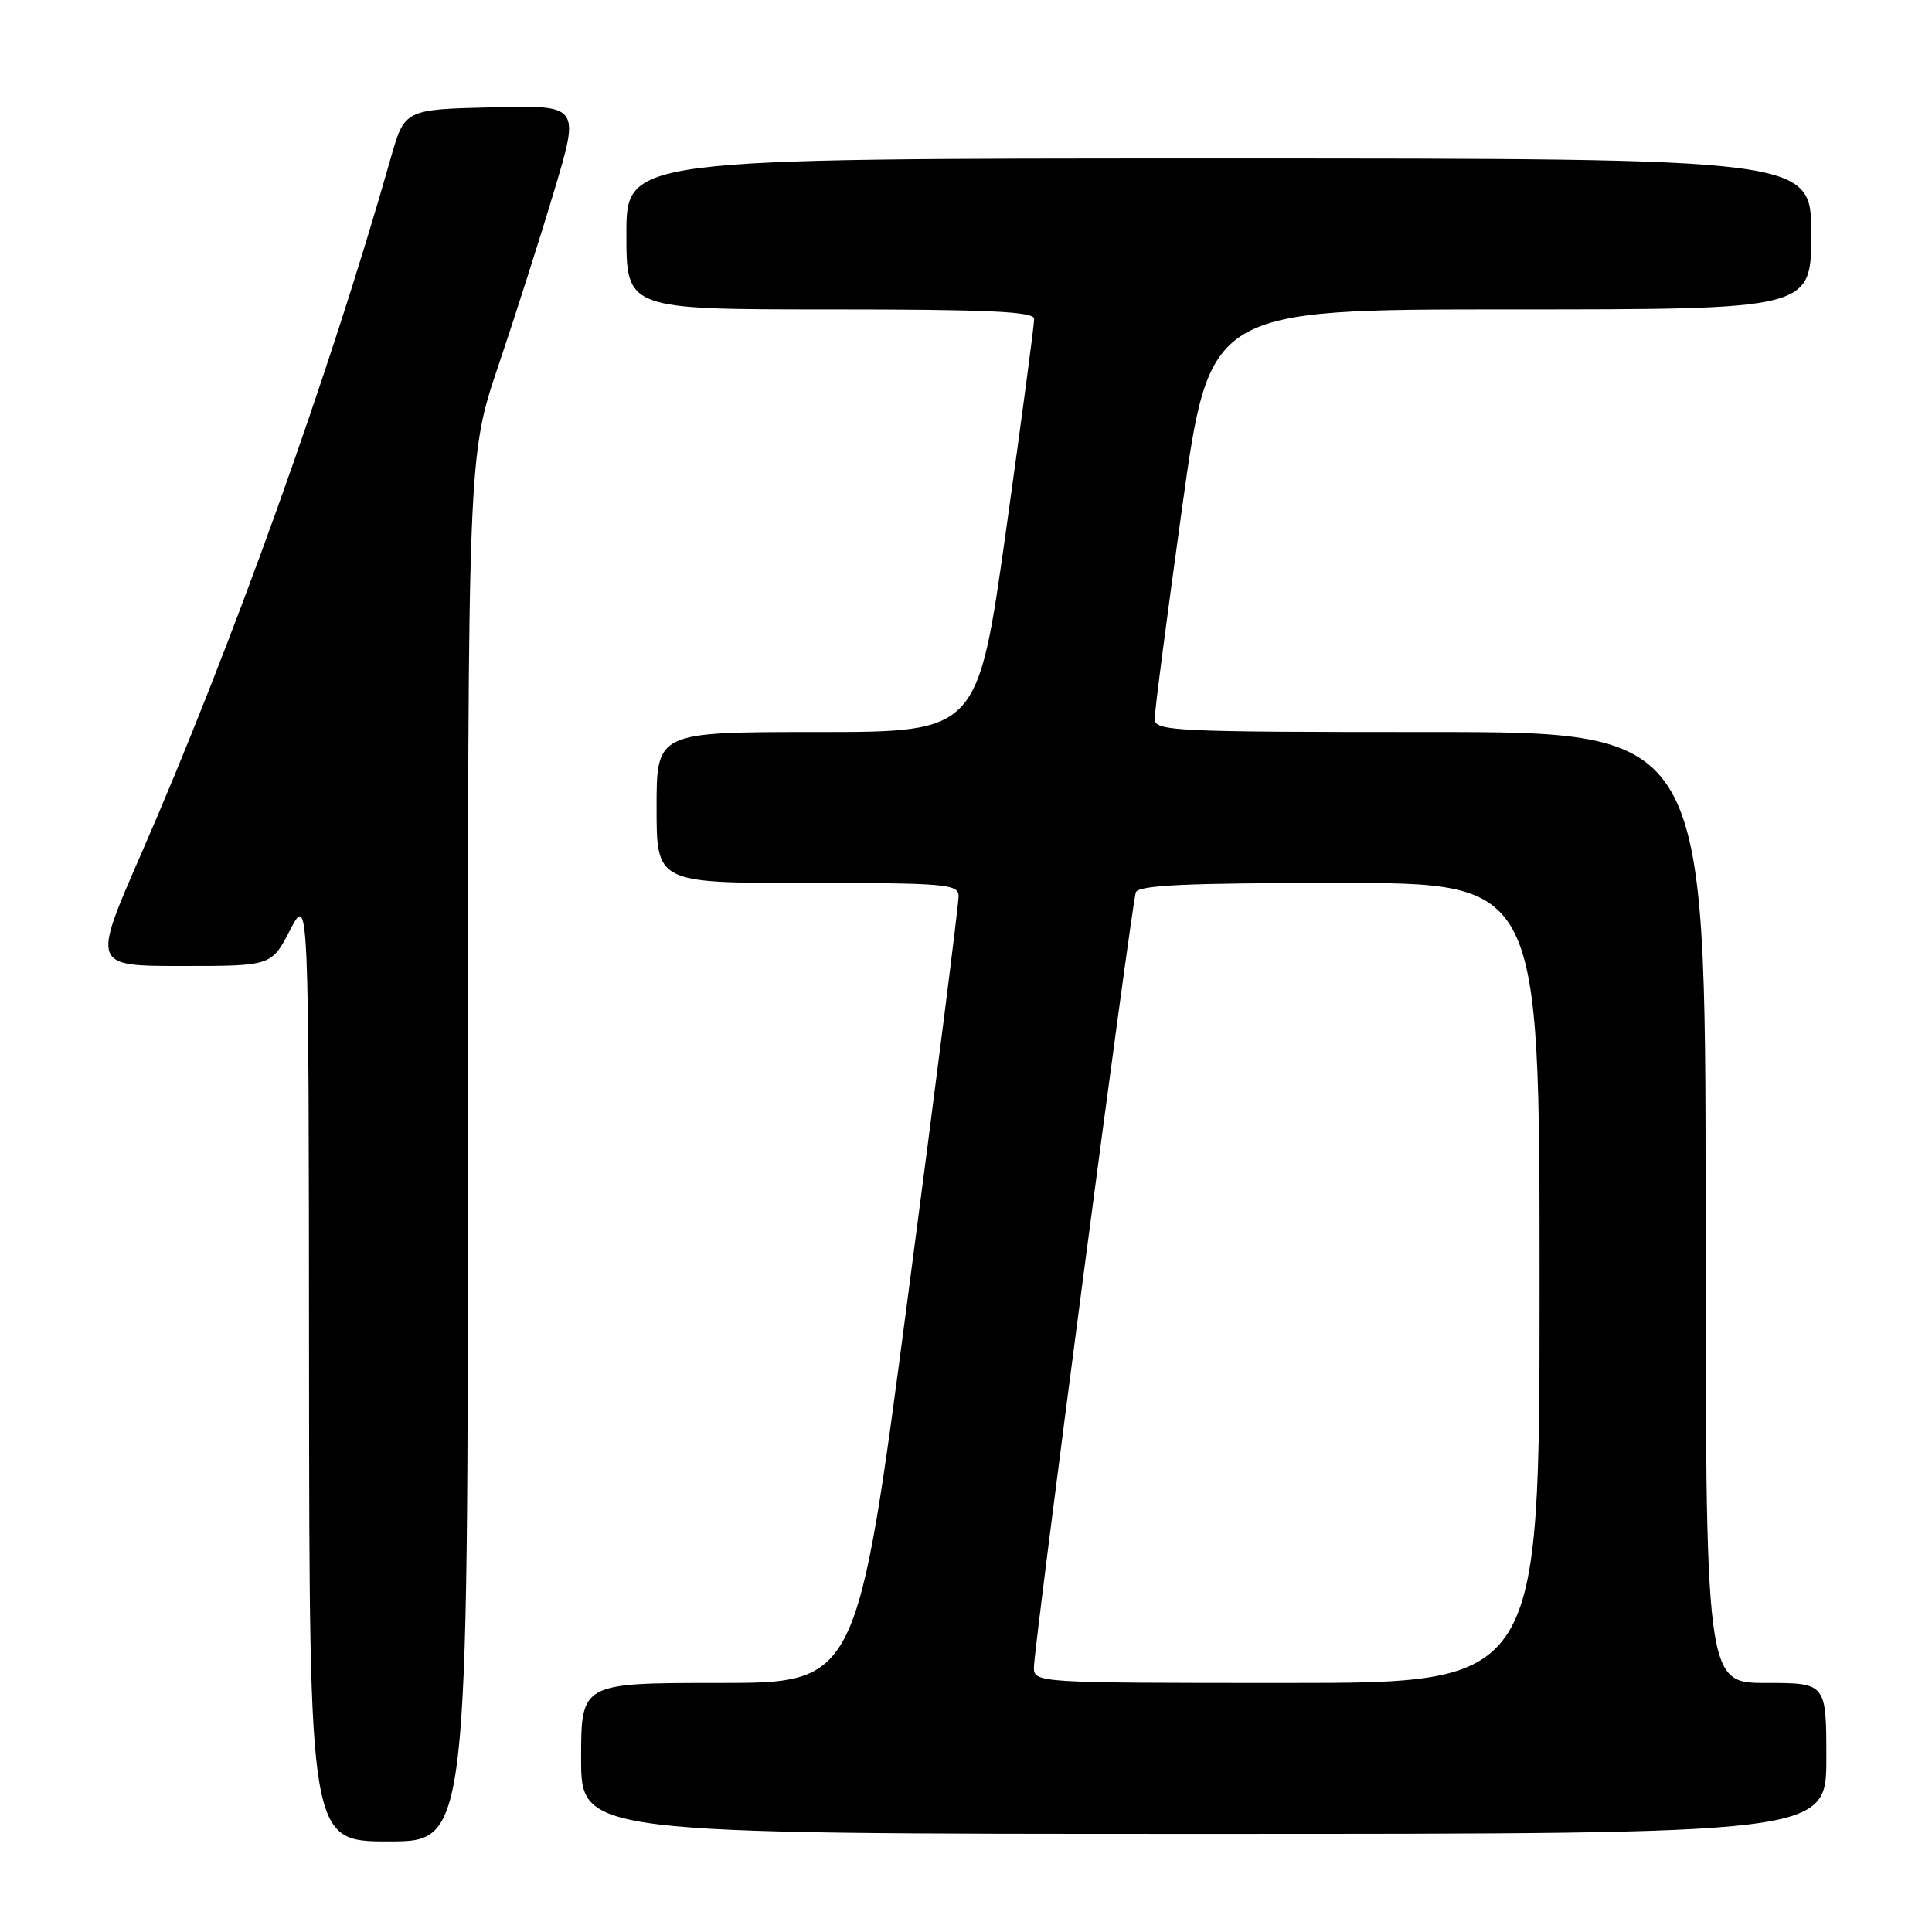 <?xml version="1.0" encoding="UTF-8" standalone="no"?>
<!DOCTYPE svg PUBLIC "-//W3C//DTD SVG 1.1//EN" "http://www.w3.org/Graphics/SVG/1.1/DTD/svg11.dtd" >
<svg xmlns="http://www.w3.org/2000/svg" xmlns:xlink="http://www.w3.org/1999/xlink" version="1.1" viewBox="0 0 256 256">
 <g >
 <path fill="currentColor"
d=" M 62.00 152.20 C 62.00 60.41 62.00 60.41 66.04 48.45 C 68.26 41.88 71.60 31.42 73.45 25.22 C 76.83 13.94 76.83 13.94 65.22 14.22 C 53.61 14.50 53.61 14.50 51.76 21.00 C 43.65 49.59 30.71 85.66 18.66 113.25 C 12.22 128.00 12.22 128.00 24.09 128.00 C 35.96 128.00 35.96 128.00 38.43 123.25 C 40.91 118.50 40.91 118.50 40.95 181.25 C 41.00 244.00 41.00 244.00 51.50 244.00 C 62.00 244.00 62.00 244.00 62.00 152.20 Z  M 242.00 233.00 C 242.00 223.00 242.00 223.00 234.00 223.00 C 226.00 223.00 226.00 223.00 226.00 160.00 C 226.00 97.00 226.00 97.00 189.50 97.00 C 155.41 97.00 153.00 96.88 153.00 95.25 C 152.99 94.29 154.63 81.69 156.64 67.25 C 160.29 41.00 160.29 41.00 200.15 41.00 C 240.00 41.00 240.00 41.00 240.00 31.00 C 240.00 21.00 240.00 21.00 161.50 21.00 C 83.00 21.00 83.00 21.00 83.00 31.00 C 83.00 41.00 83.00 41.00 110.00 41.00 C 130.92 41.00 137.01 41.28 137.03 42.25 C 137.05 42.94 135.37 55.54 133.31 70.25 C 129.55 97.00 129.55 97.00 108.28 97.00 C 87.00 97.00 87.00 97.00 87.00 107.00 C 87.00 117.00 87.00 117.00 107.00 117.00 C 125.37 117.00 127.00 117.14 127.02 118.75 C 127.04 119.71 124.02 143.56 120.31 171.75 C 113.58 223.00 113.58 223.00 95.29 223.00 C 77.00 223.00 77.00 223.00 77.00 233.00 C 77.00 243.00 77.00 243.00 159.50 243.00 C 242.00 243.00 242.00 243.00 242.00 233.00 Z  M 137.00 220.93 C 137.00 218.22 149.93 119.88 150.50 118.25 C 150.83 117.29 157.14 117.00 177.47 117.00 C 204.00 117.00 204.00 117.00 204.00 170.00 C 204.00 223.00 204.00 223.00 170.50 223.00 C 137.30 223.00 137.00 222.98 137.00 220.93 Z "/>
</g>
</svg>